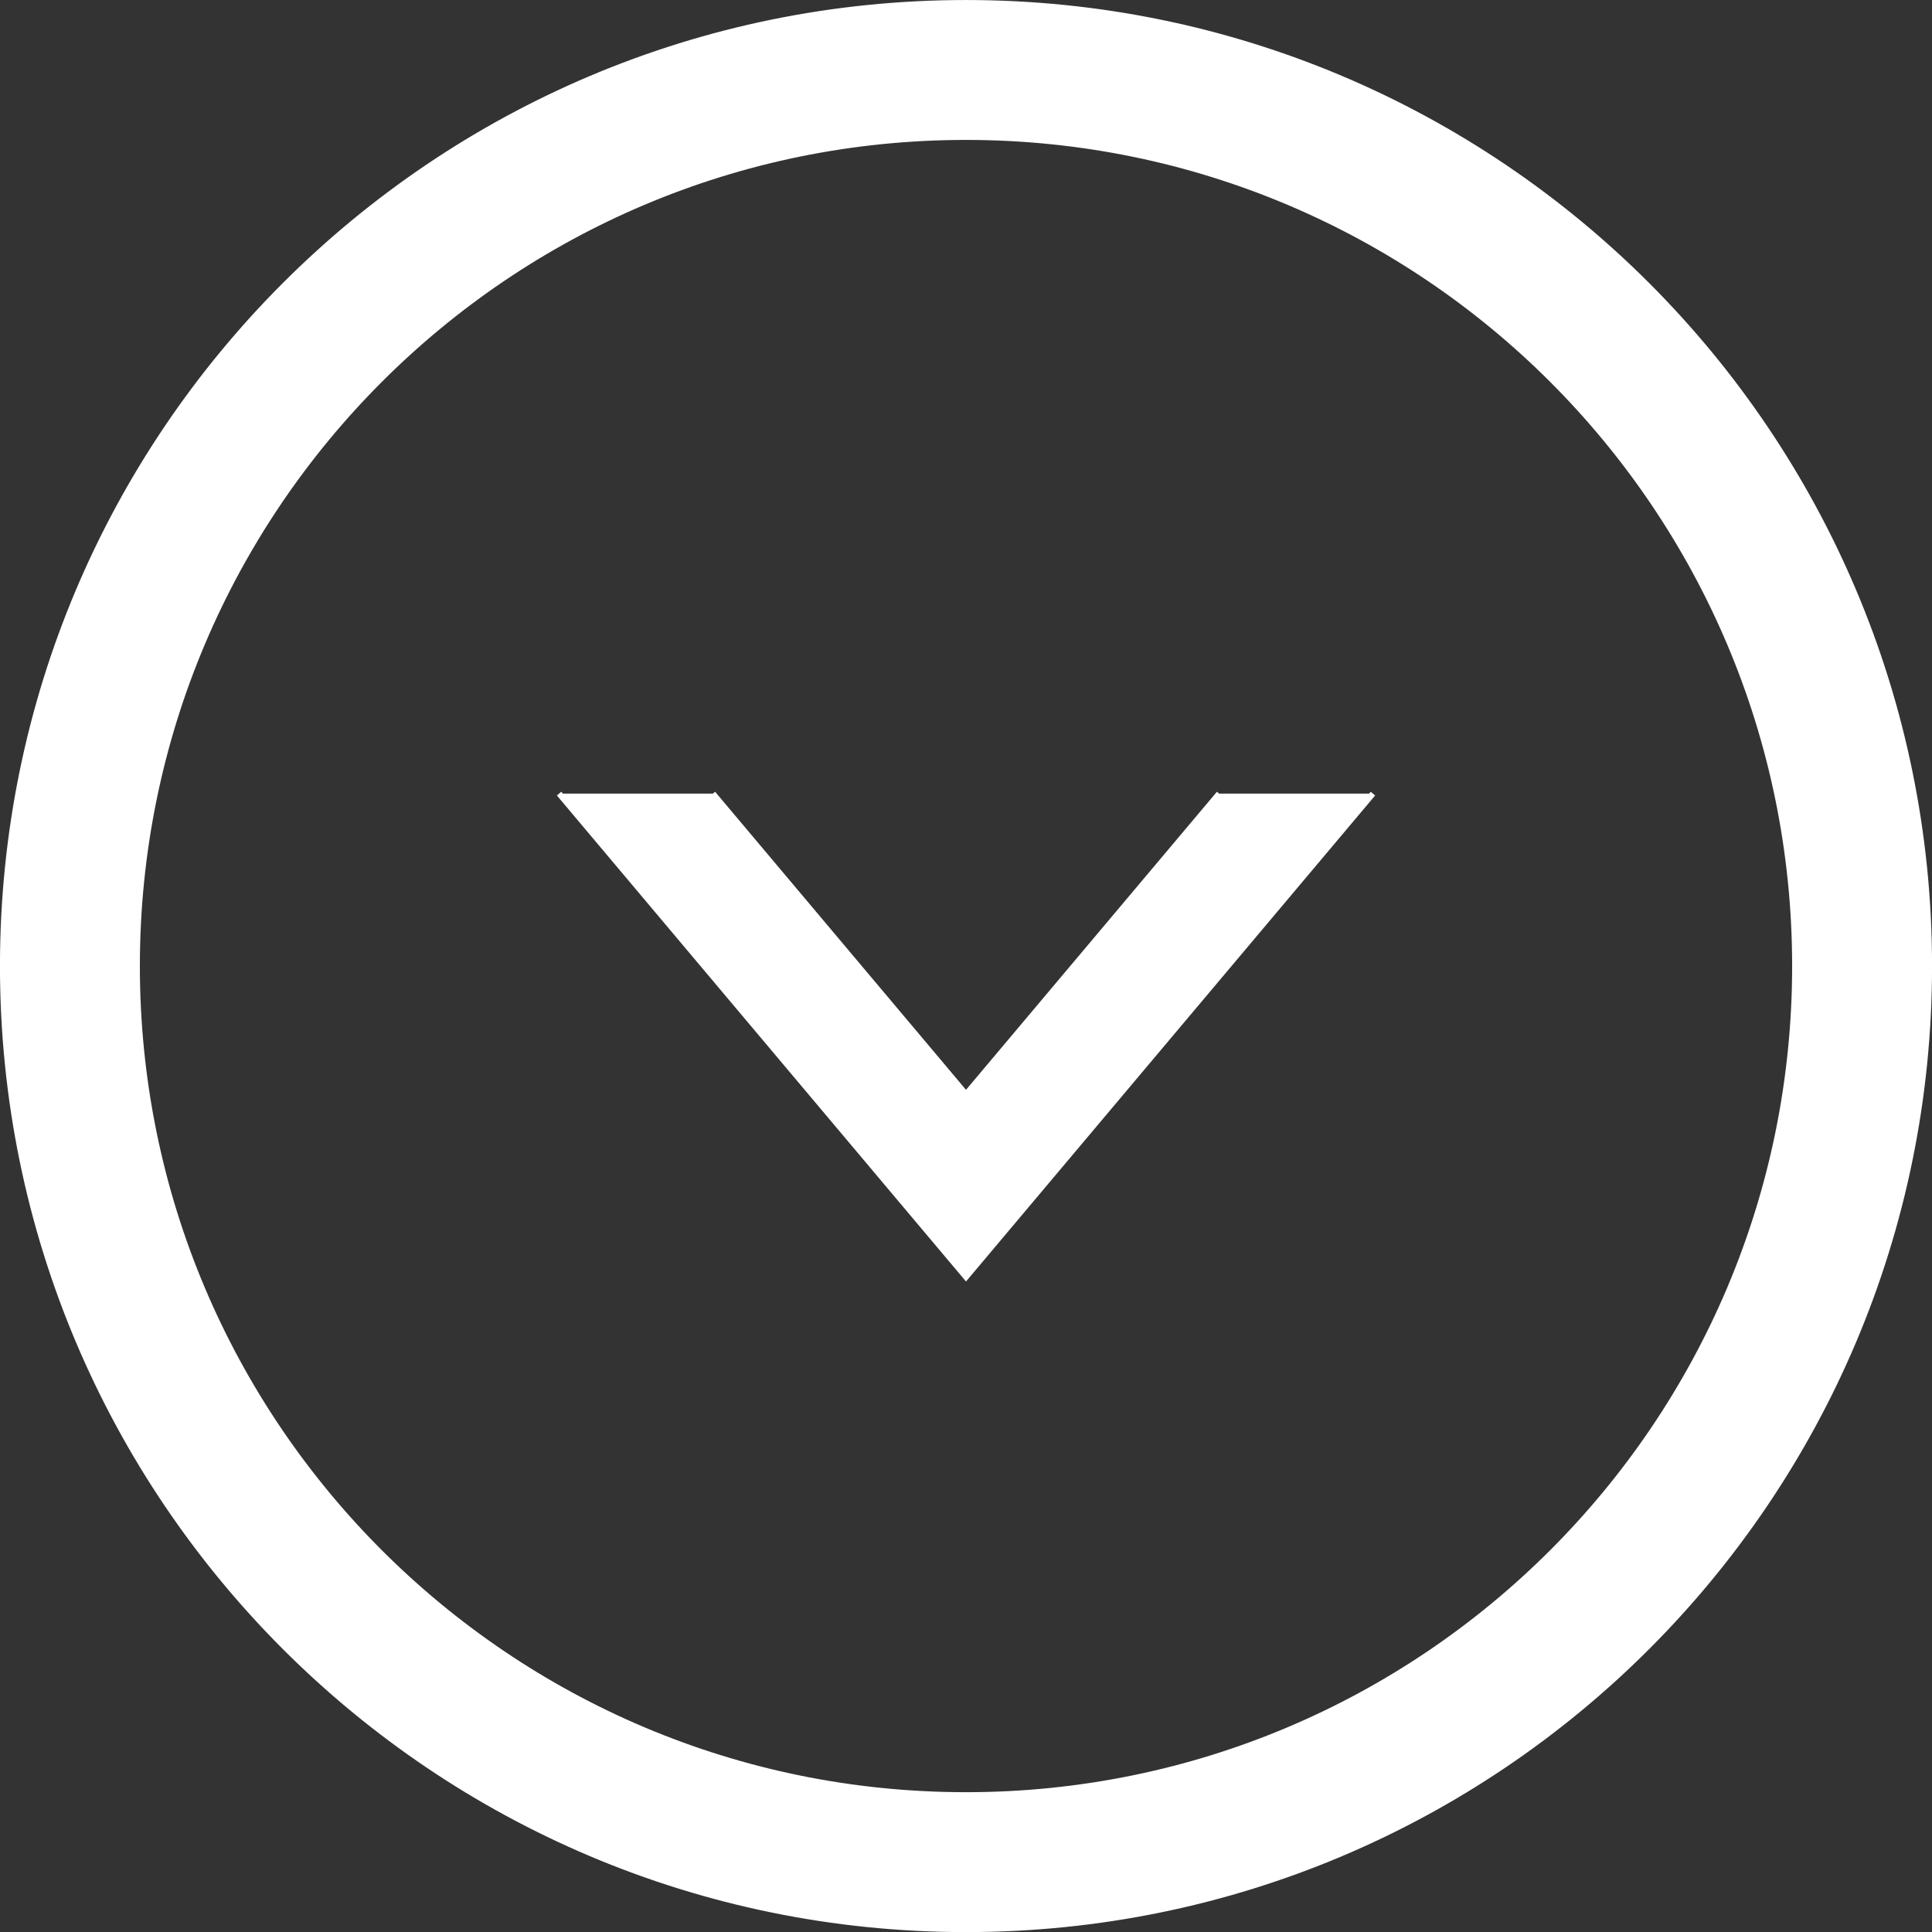 <?xml version="1.0" encoding="UTF-8" standalone="no"?>
<!-- Created with Inkscape (http://www.inkscape.org/) -->

<svg
   xmlns:dc="http://purl.org/dc/elements/1.1/"
   xmlns:cc="http://creativecommons.org/ns#"
   xmlns:rdf="http://www.w3.org/1999/02/22-rdf-syntax-ns#"
   xmlns:svg="http://www.w3.org/2000/svg"
   xmlns="http://www.w3.org/2000/svg"
   xmlns:sodipodi="http://sodipodi.sourceforge.net/DTD/sodipodi-0.dtd"
   xmlns:inkscape="http://www.inkscape.org/namespaces/inkscape"
   width="669.531"
   height="669.562"
   id="svg2"
   version="1.1"
   inkscape:version="0.48.4 r9939"
   sodipodi:docname="down.svg">
  <rect width="100%" height="100%" fill="#333333" stroke="none"/>
  <defs
     id="defs4" />
  <sodipodi:namedview
     id="base"
     pagecolor="#ffffff"
     bordercolor="#666666"
     borderopacity="1.0"
     inkscape:pageopacity="0.0"
     inkscape:pageshadow="2"
     inkscape:zoom="0.46887256"
     inkscape:cx="-222.45469"
     inkscape:cy="110.19944"
     inkscape:document-units="px"
     inkscape:current-layer="layer1"
     showgrid="false"
     inkscape:window-width="1920"
     inkscape:window-height="1137"
     inkscape:window-x="-8"
     inkscape:window-y="-8"
     inkscape:window-maximized="1"
     fit-margin-top="0"
     fit-margin-left="0"
     fit-margin-right="0"
     fit-margin-bottom="0" />
  <g
     inkscape:label="Layer 1"
     inkscape:groupmode="layer"
     id="layer1"
     transform="translate(-47,-165.188)">
    <path
       id="path2985-1"
       style="fill:#ffffff;fill-opacity:1;fill-rule:evenodd;stroke:#ffffff;stroke-width:2;stroke-miterlimit:4;stroke-opacity:1"
       d="m 669.062,499.973 c 0,158.669 -128.627,287.296 -287.296,287.296 -158.669,0 -287.296,-128.627 -287.296,-287.296 0,-158.669 128.627,-287.296 287.296,-287.296 158.669,0 287.296,128.627 287.296,287.296 z m 46.484,10e-6 c 0,184.341 -149.438,333.779 -333.779,333.779 -184.341,0 -333.779,-149.438 -333.779,-333.779 0,-184.341 149.438,-333.779 333.779,-333.779 184.341,0 333.779,149.438 333.779,333.779 z"
       inkscape:connector-curvature="0" />
    <path
       id="path3814"
       style="fill:#ffffff;fill-opacity:1;fill-rule:evenodd;stroke:#ffffff;stroke-width:2;stroke-miterlimit:4;stroke-opacity:1"
       d="M 469.483,440.212 381.767,544.415 294.051,440.21 m 228.735,0.002 L 381.767,607.737 240.749,440.21"
       inkscape:connector-curvature="0" />
  </g>
</svg>
